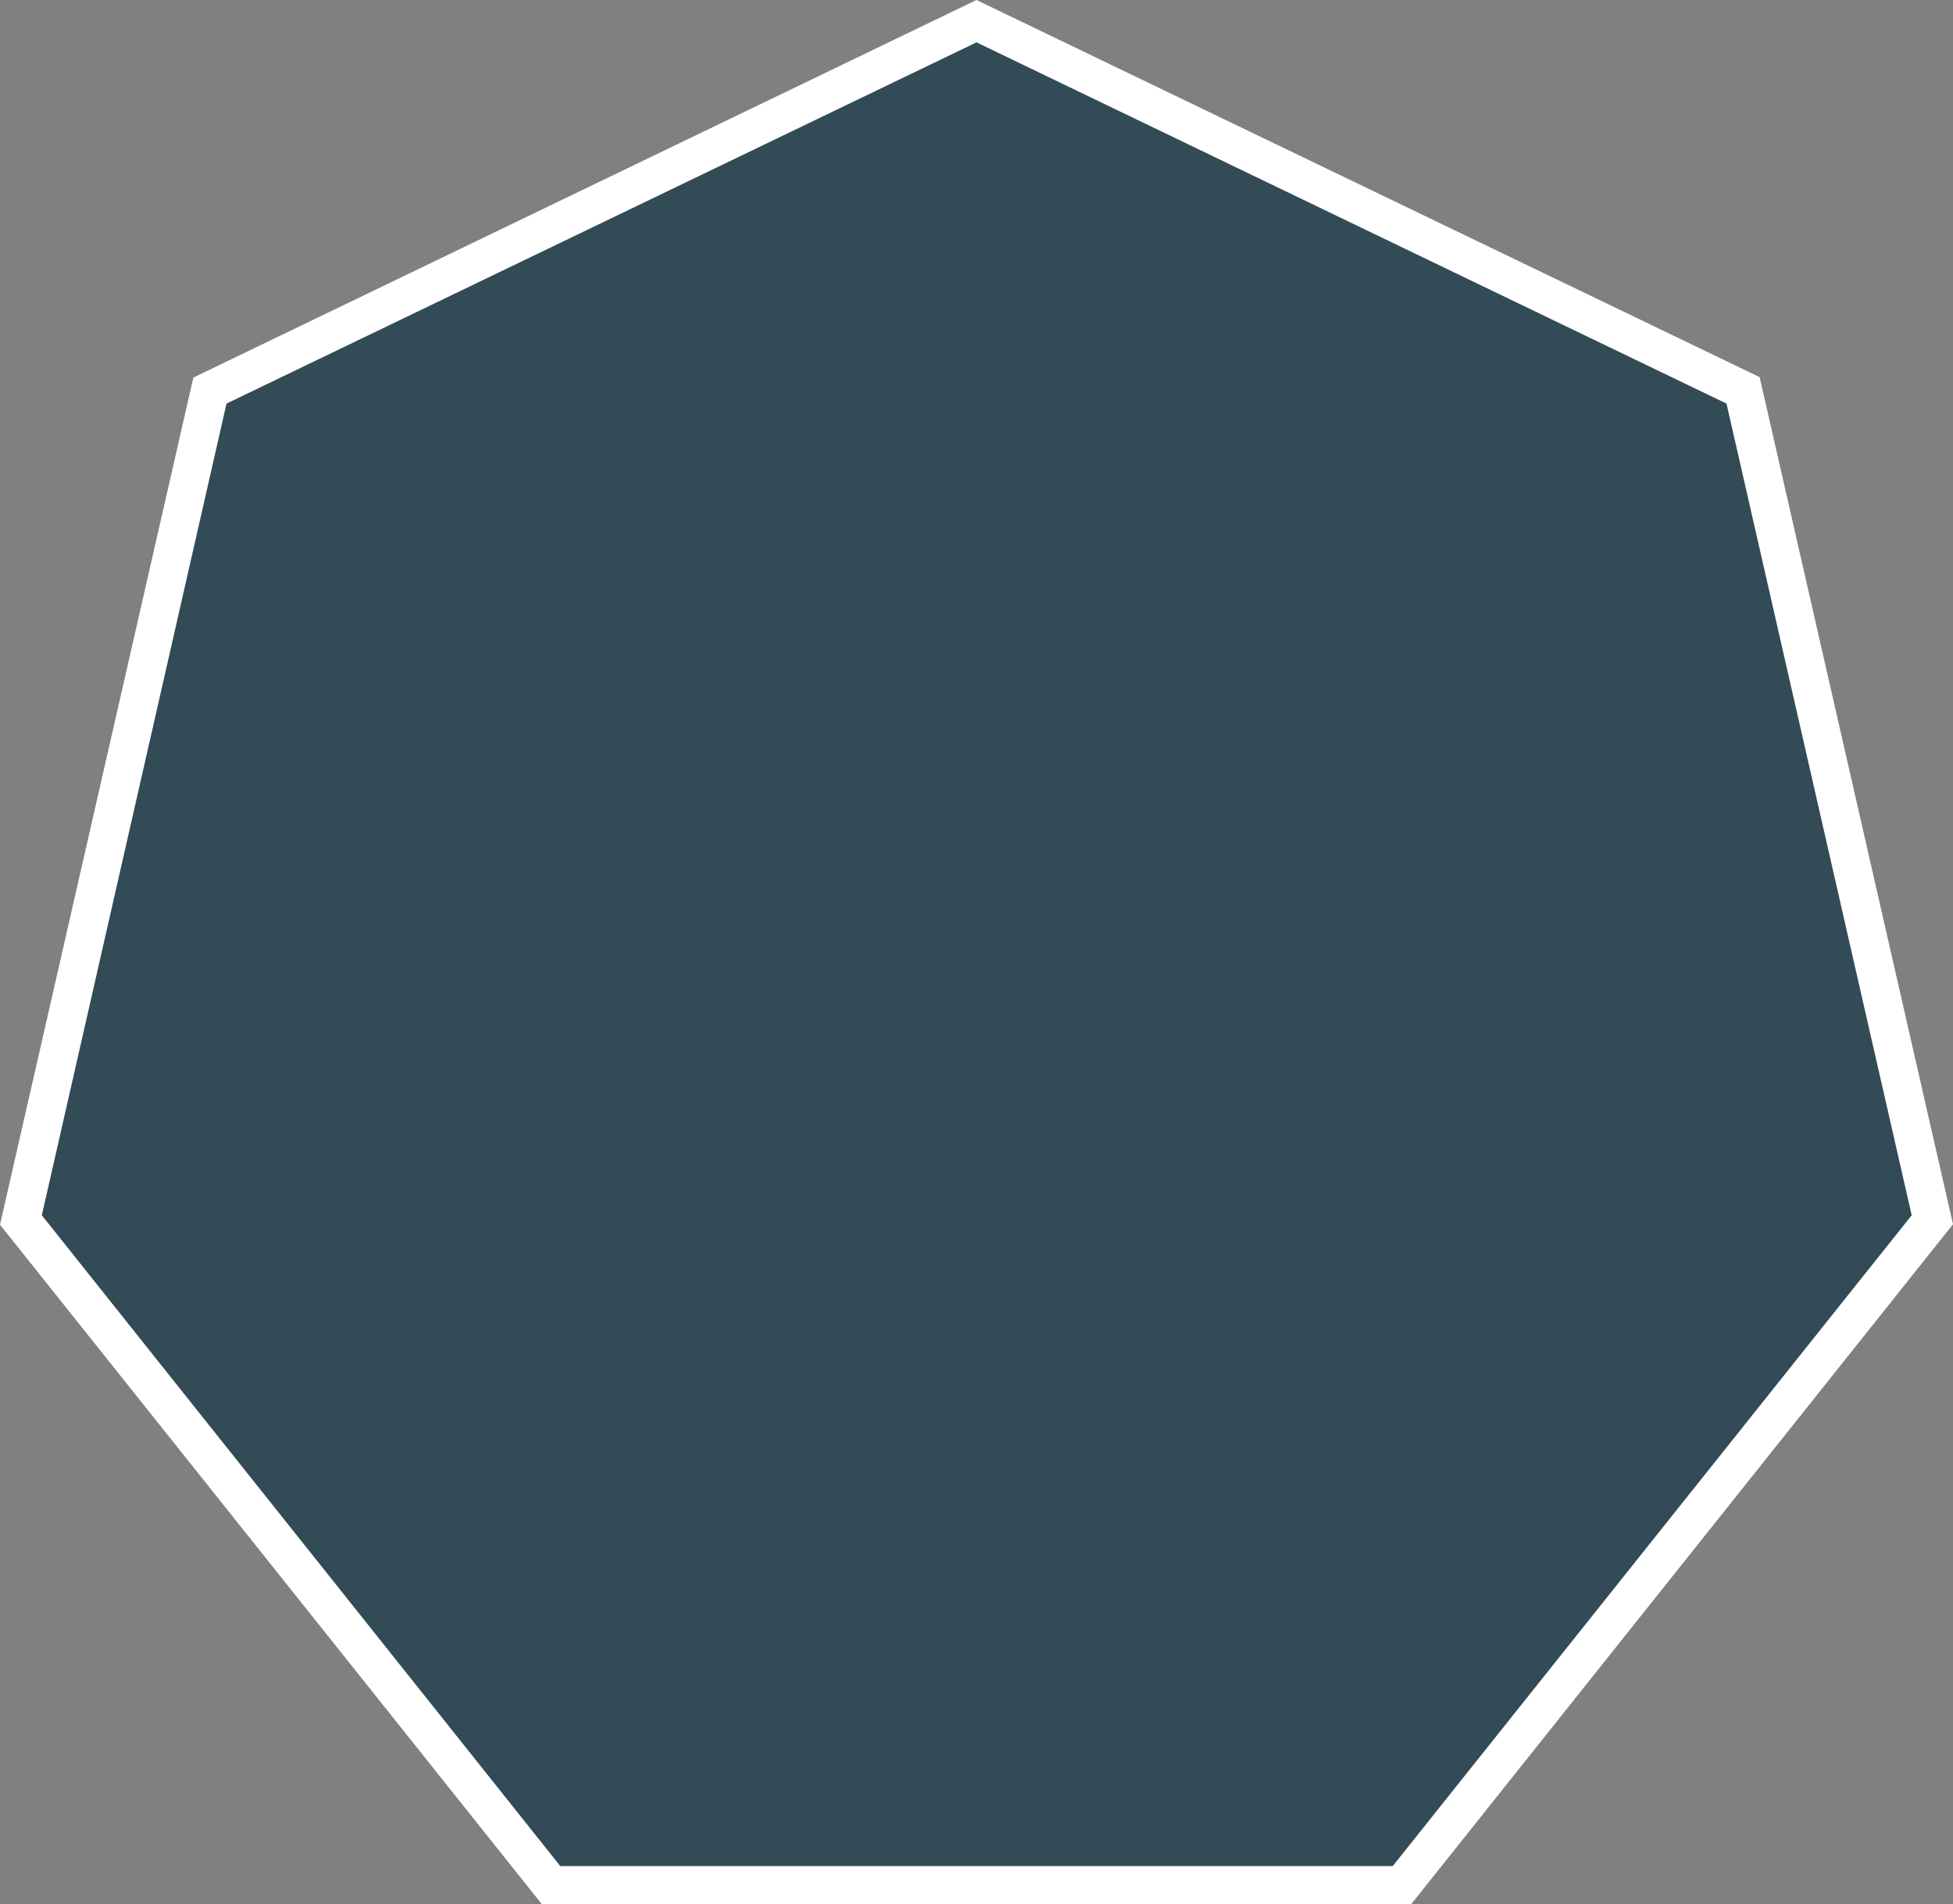 <svg xmlns="http://www.w3.org/2000/svg" viewBox="0 0 186.76 182.08"><rect x="0" y="0" width="186.76" height="182.08" fill="#808080" stroke="none"/><defs><style>.cls-1{fill:#324b56;}.cls-2{fill:#fff;}</style></defs><title>Shapes16</title><g id="Calque_2" data-name="Calque 2"><g id="Shape_16" data-name="Shape 16"><polygon class="cls-1" points="52.7 180.25 1.97 116.65 20.08 37.33 93.38 2.02 166.68 37.33 184.78 116.65 134.06 180.25 52.7 180.25"/><path class="cls-2" d="M134.94,182.08H51.82L0,117.1l18.49-81L93.38,0l74.89,36.06,18.49,81Zm-81.36-3.65h79.6l49.63-62.23L165.1,38.59,93.38,4.05,21.66,38.59,4,116.2Z"/></g></g></svg>